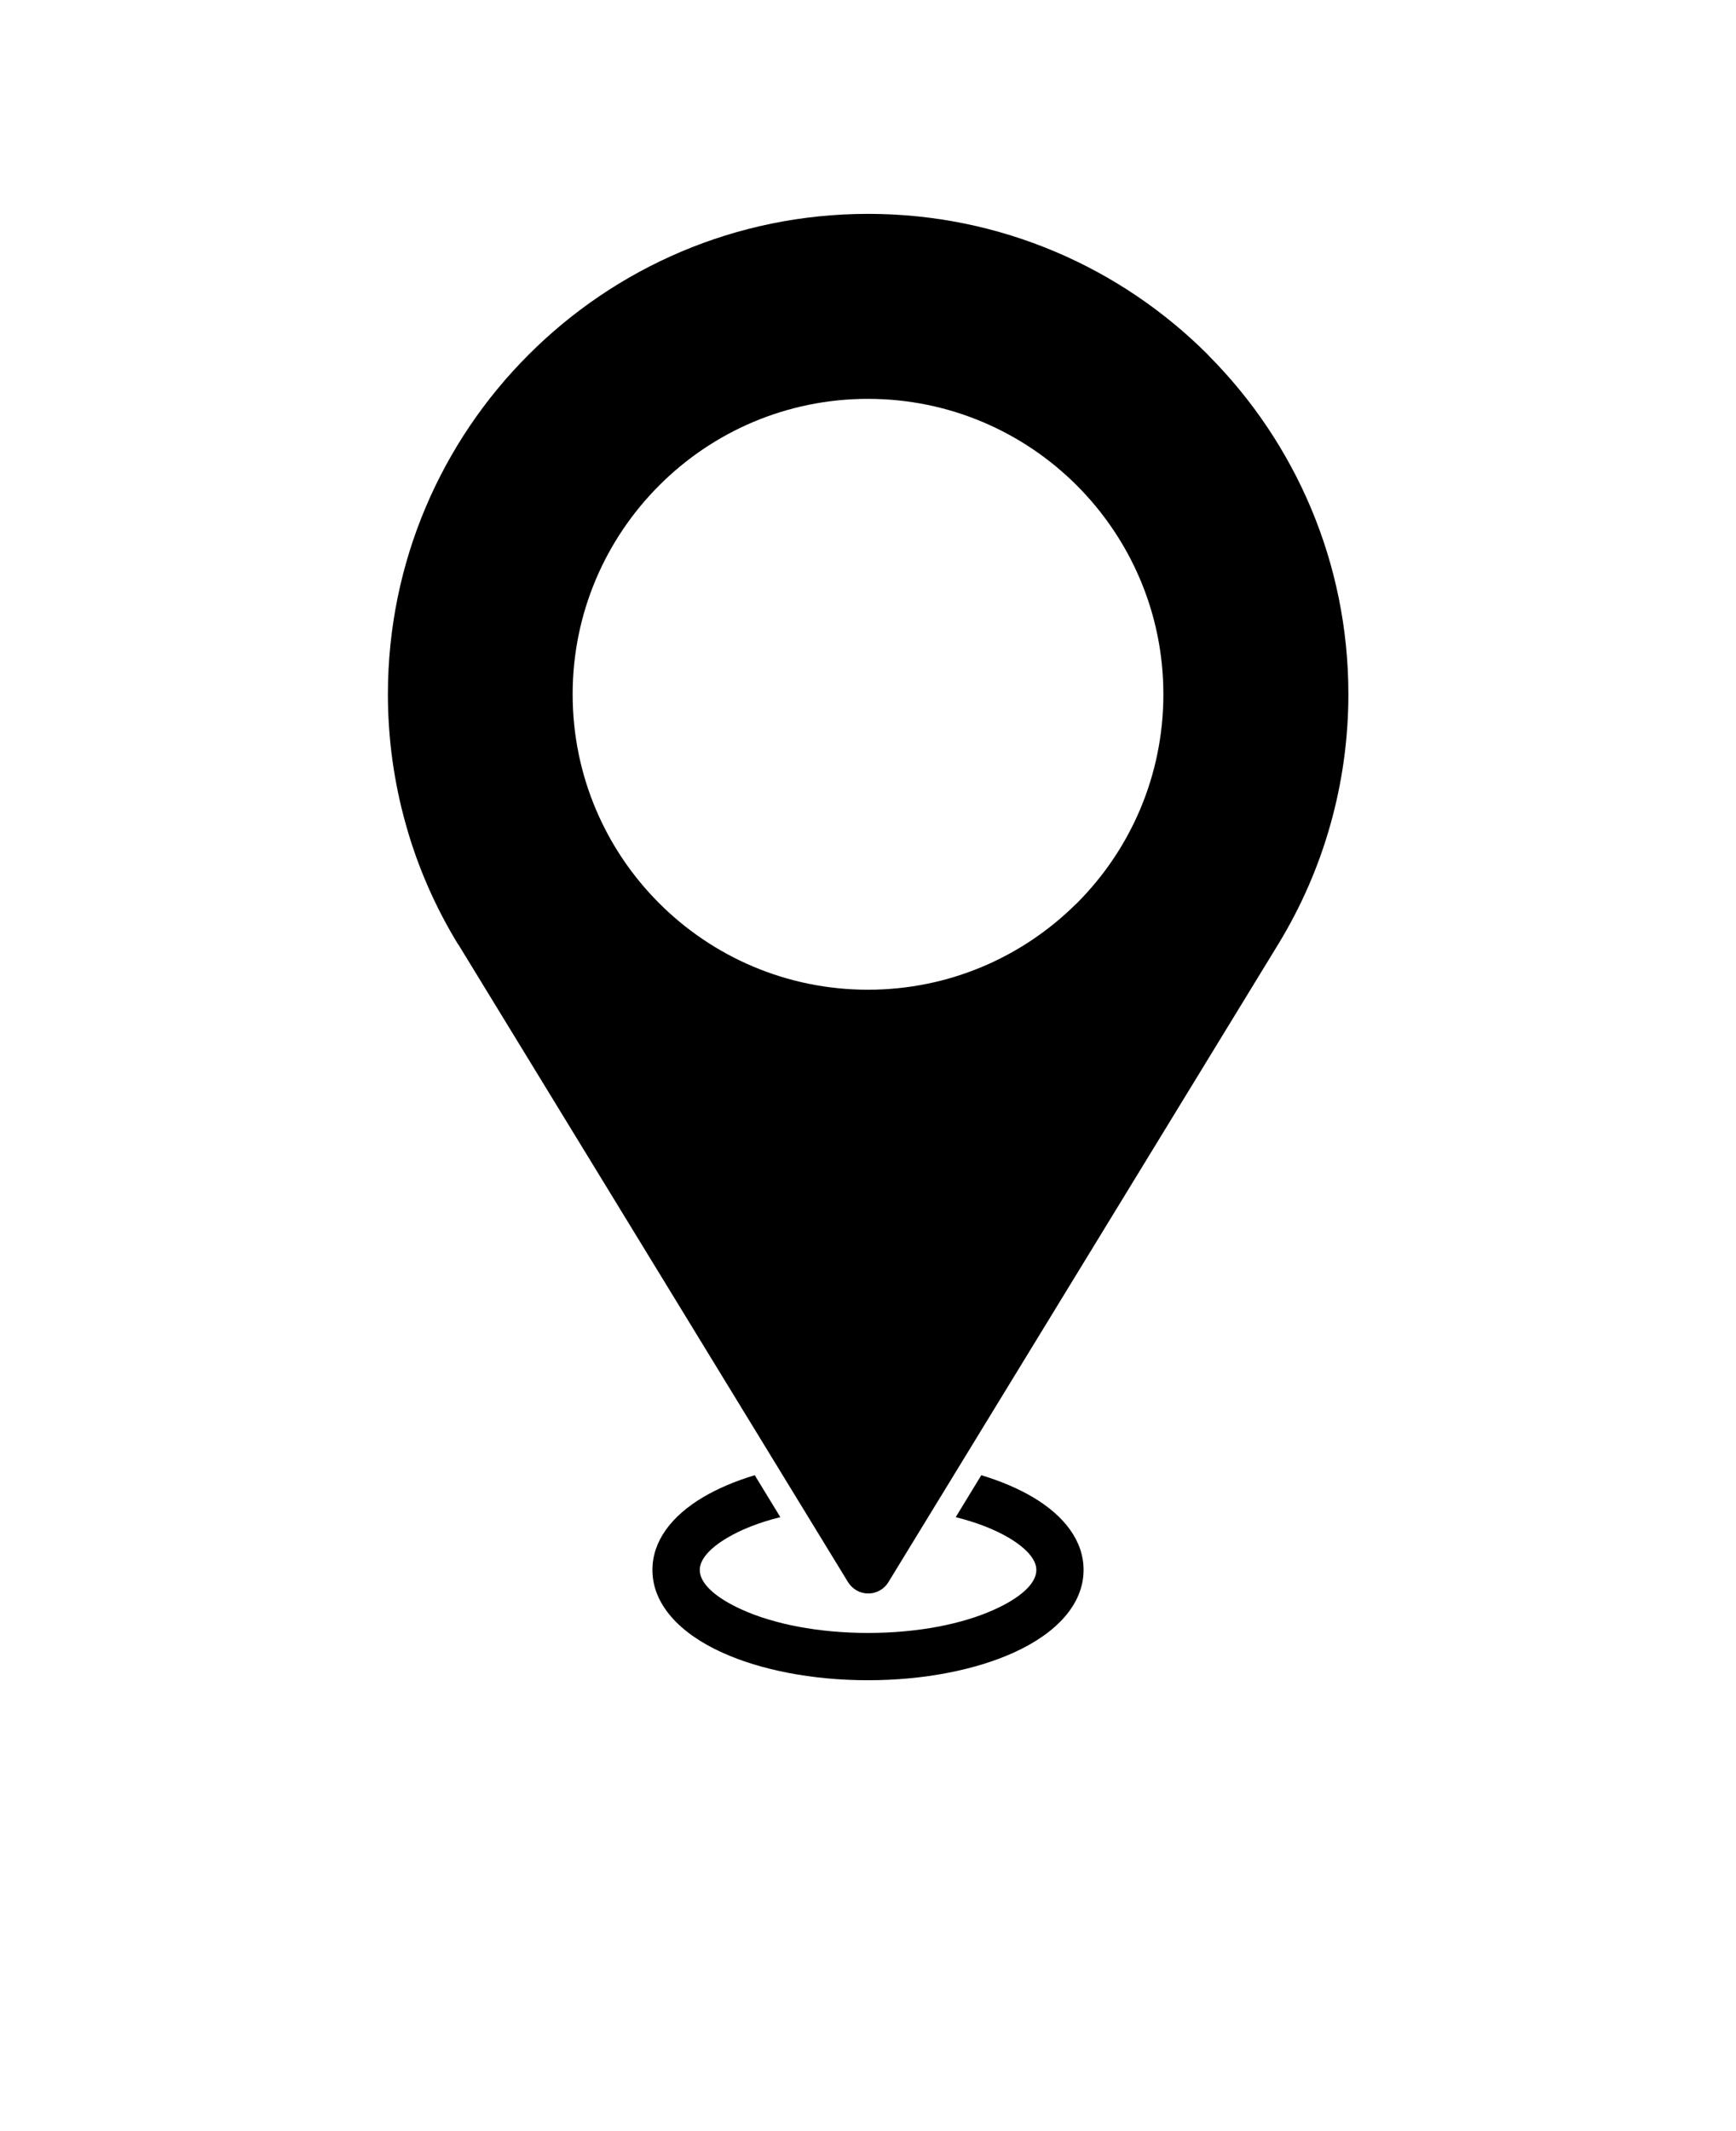 <svg xmlns="http://www.w3.org/2000/svg" version="1.1" viewBox="-5.0 -10.0 110.0 135.0">
    <path
        d="m50 15.266c-5.168 0-9.848 2.094-13.234 5.488-3.383 3.387-5.481 8.062-5.481 13.227 0 5.168 2.094 9.848 5.481 13.234 3.387 3.387 8.066 5.481 13.234 5.481 5.121 0 9.766-2.062 13.145-5.398l0.09-0.082c3.387-3.387 5.481-8.066 5.481-13.234 0-5.164-2.098-9.84-5.488-13.234-3.387-3.383-8.062-5.481-13.227-5.481zm7.176 68.184c1.246 0.375 2.352 0.848 3.269 1.391 2.019 1.195 3.215 2.789 3.215 4.609 0 2.16-1.699 4.008-4.445 5.246-2.387 1.078-5.648 1.742-9.215 1.742s-6.832-0.664-9.215-1.742c-2.746-1.238-4.445-3.086-4.445-5.246 0-1.82 1.199-3.414 3.215-4.609 0.918-0.543 2.023-1.016 3.269-1.391l1.621 2.656c-1.328 0.332-2.477 0.781-3.367 1.312-1.094 0.648-1.738 1.359-1.738 2.035 0 0.871 1.027 1.773 2.68 2.516 2.012 0.91 4.836 1.473 7.984 1.473 3.148 0 5.973-0.562 7.984-1.473 1.652-0.742 2.68-1.645 2.68-2.516 0-0.676-0.652-1.387-1.738-2.035-0.895-0.531-2.043-0.977-3.371-1.312l1.621-2.656zm-33.148-33.625c-1.434-2.348-2.562-4.902-3.316-7.609-0.738-2.629-1.133-5.391-1.133-8.238 0-8.395 3.406-16.004 8.918-21.512 5.504-5.508 13.109-8.918 21.512-8.918 8.398 0 16.012 3.406 21.516 8.91l0.082 0.09c5.457 5.5 8.832 13.07 8.832 21.426 0 2.844-0.395 5.609-1.133 8.238-0.758 2.707-1.883 5.262-3.316 7.609l-24.699 40.406c-0.43 0.703-1.352 0.926-2.055 0.496-0.215-0.133-0.391-0.312-0.512-0.516l-24.688-40.387z" />
</svg>